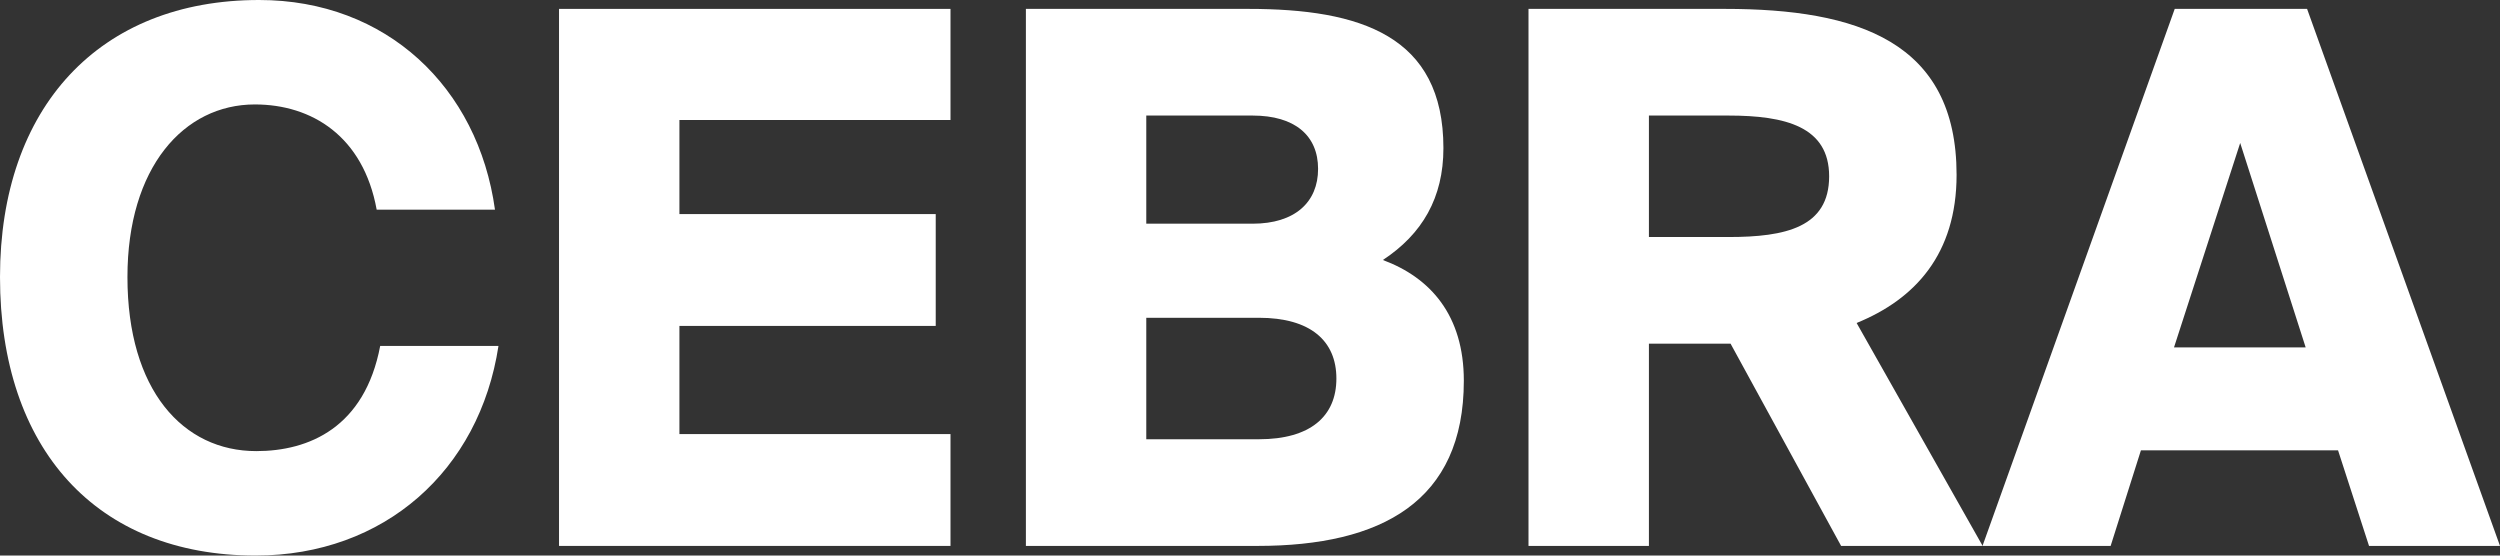 <svg width="90" height="20" viewBox="0 0 90 20" fill="none" xmlns="http://www.w3.org/2000/svg">
<rect x="0" y="0" width="90" height="20" fill="#333333" stroke="none"/>
<g id="Logo">
<g id="cebra">
<path d="M13.687 12.453C13.13 15.387 11.127 16.24 9.226 16.24C6.59 16.24 4.588 14.053 4.588 9.973C4.588 6.027 6.615 3.76 9.175 3.76C11.229 3.76 13.079 4.907 13.56 7.547H17.819C17.21 3.147 13.915 0 9.328 0C3.574 0 0 3.867 0 9.973C0 16.16 3.472 20 9.201 20C13.839 20 17.261 16.933 17.945 12.453H13.687Z" fill="white"/>
<path d="M20.125 19.653H34.218V15.627H24.459V11.733H33.686V7.707H24.459V4.32H34.218V0.32H20.125V19.653Z" fill="white"/>
<path d="M36.932 19.653H45.271C49.732 19.653 52.698 18.053 52.698 13.707C52.698 11.36 51.507 10 49.783 9.36C51.202 8.427 51.963 7.12 51.963 5.333C51.963 1.28 48.972 0.32 44.942 0.32H36.932V19.653ZM41.266 11.44H45.322C47.172 11.44 48.11 12.267 48.11 13.627C48.11 14.987 47.172 15.813 45.322 15.813H41.266V11.44ZM41.266 4.16H45.094C46.615 4.16 47.451 4.88 47.451 6.08C47.451 7.28 46.615 8.053 45.094 8.053H41.266V4.16Z" fill="white"/>
<path d="M66.28 19.653H71.375L66.838 11.627C68.942 10.773 70.437 9.147 70.437 6.293C70.437 1.493 66.863 0.32 62.098 0.32H55.026V19.653H59.361V12.373H62.301L66.28 19.653ZM62.225 4.16C64.278 4.16 65.849 4.56 65.849 6.347C65.849 8.187 64.278 8.533 62.225 8.533H59.361V4.16H62.225Z" fill="white"/>
<path d="M71.37 19.653H75.983L77.073 16.213H84.17L85.285 19.653H90L83.055 0.32H78.29L71.37 19.653ZM80.647 5.147L83.004 12.507H78.264L80.647 5.147Z" fill="white"/>
</g>
</g>
</svg>
